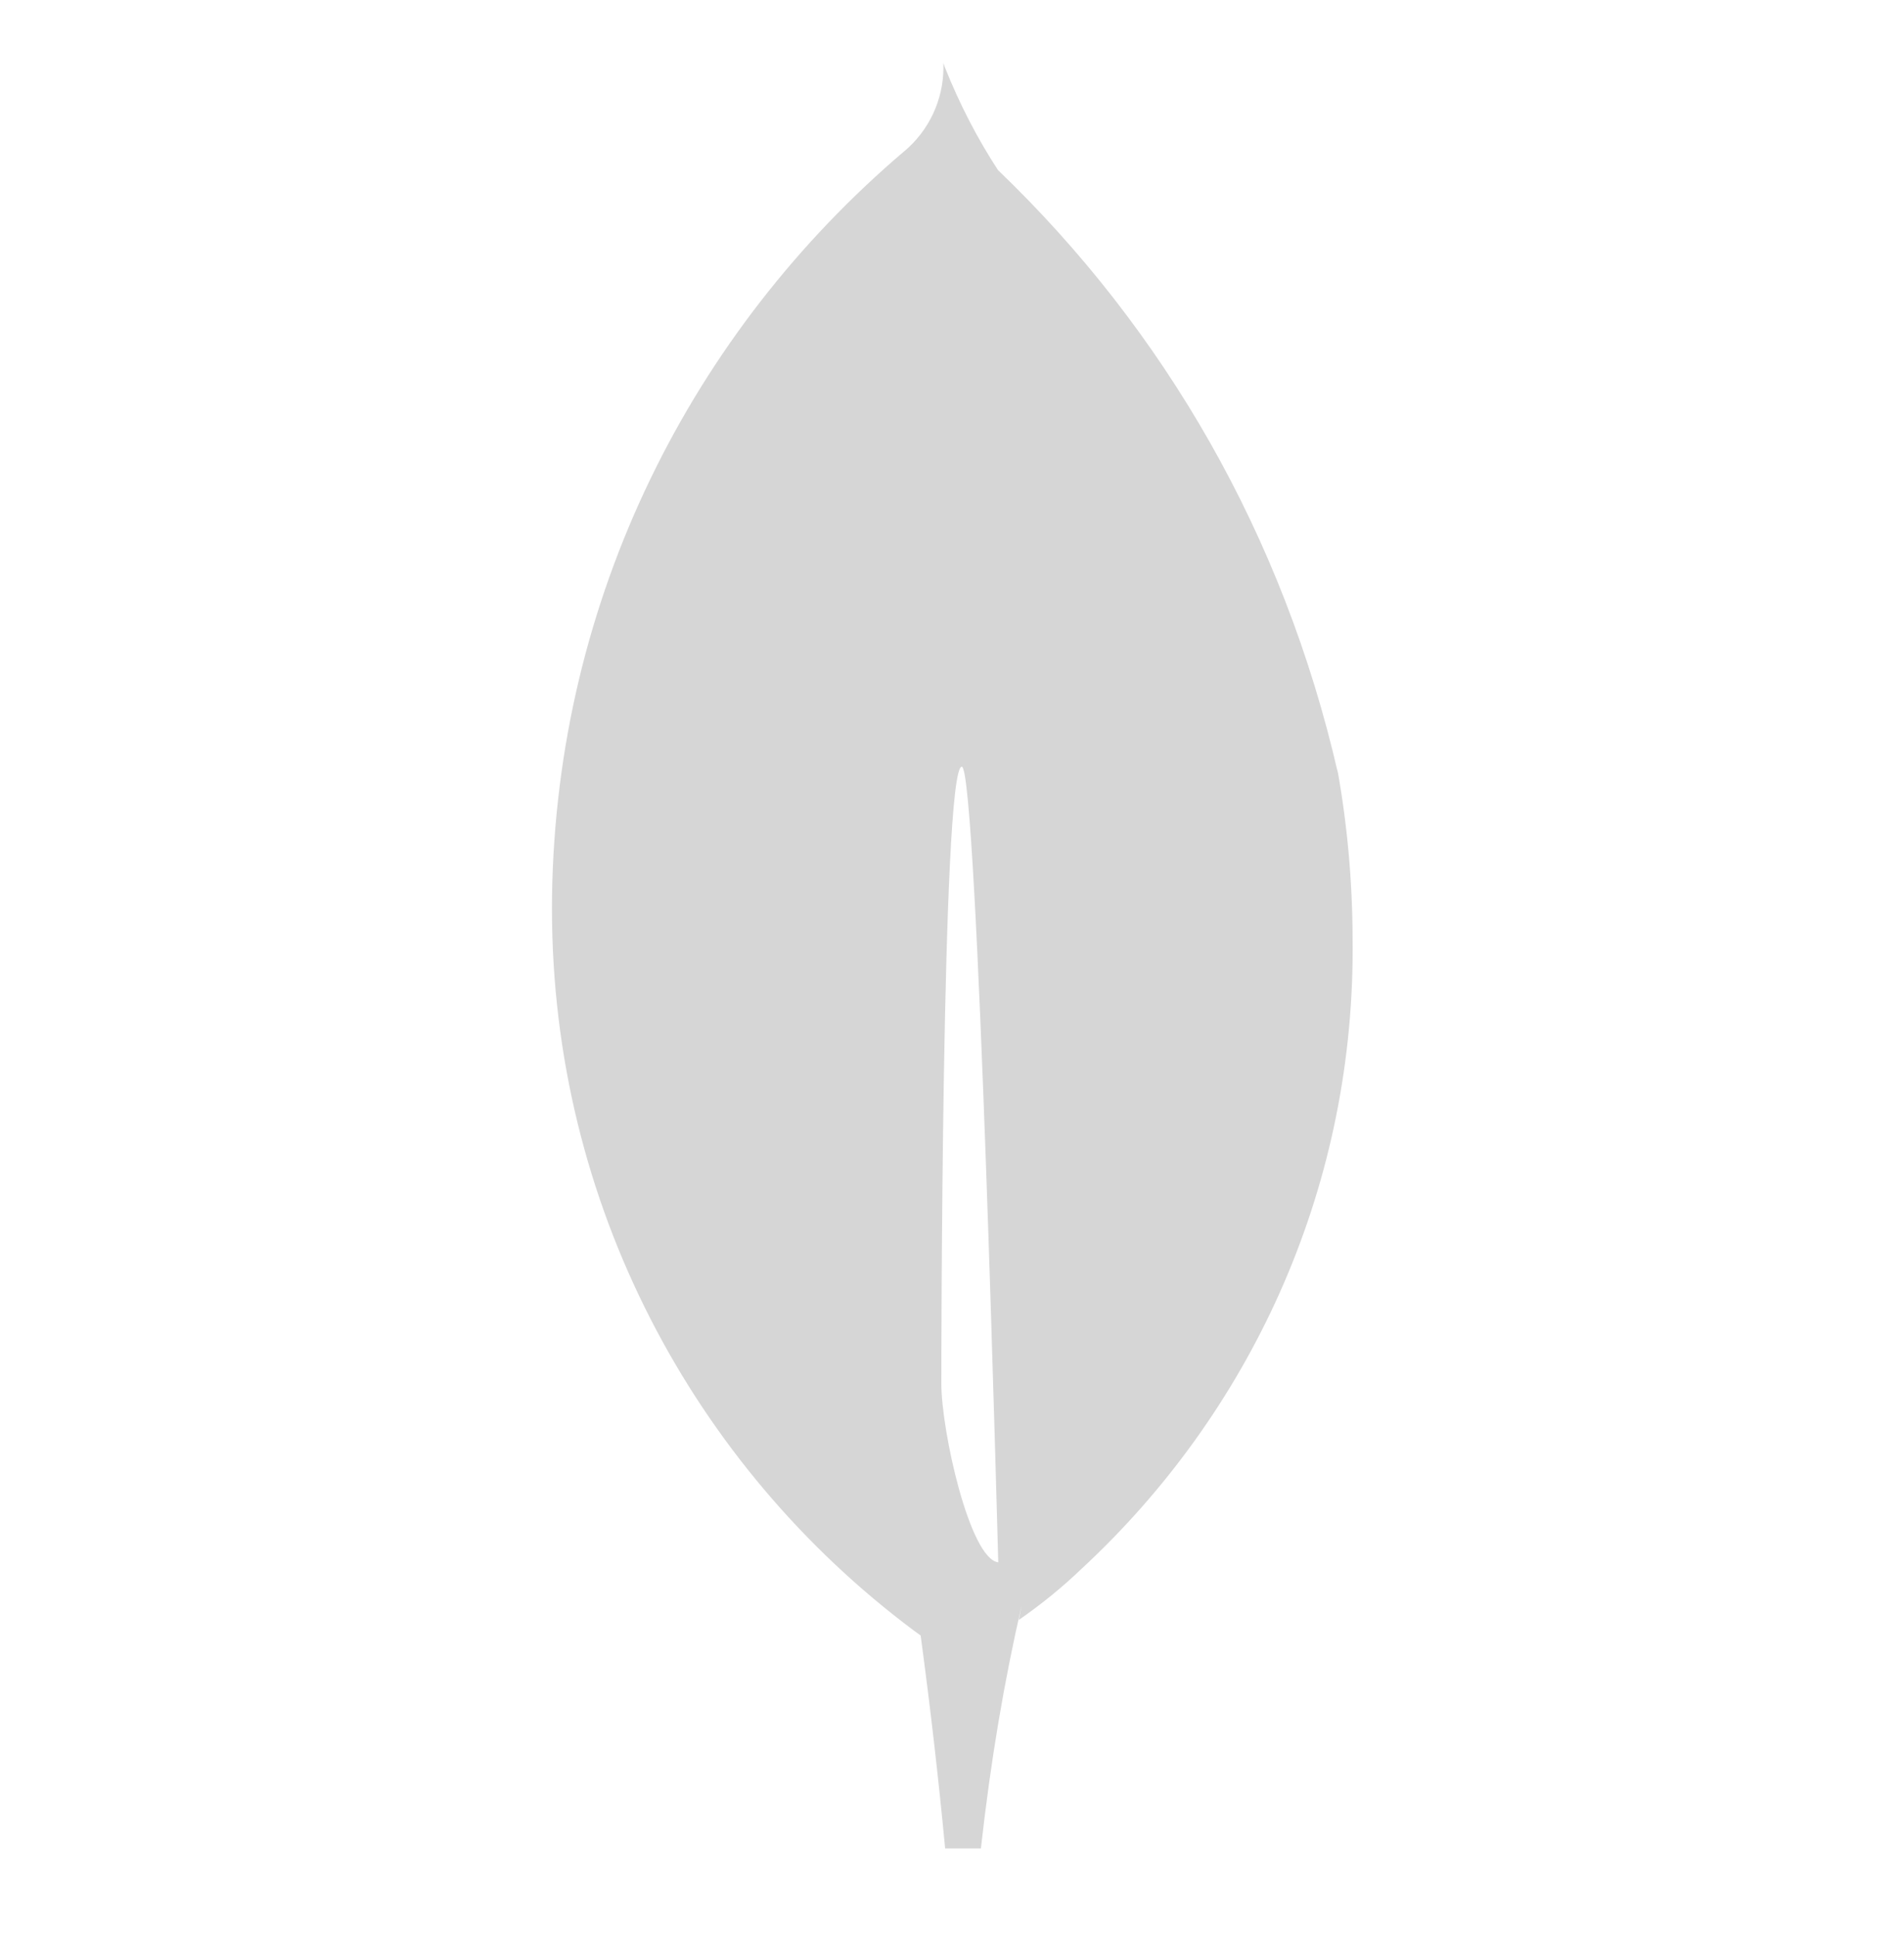 <svg width="60" height="61" viewBox="0 0 60 61" fill="none" xmlns="http://www.w3.org/2000/svg">
<path d="M29.664 43.573C29.664 43.573 29.664 24.146 30.309 24.148C30.808 24.148 31.457 49.207 31.457 49.207C30.564 49.102 29.664 45.084 29.664 43.573ZM42.167 24.373C40.444 16.843 36.669 10.368 31.464 5.372L31.451 5.36C30.817 4.393 30.238 3.283 29.773 2.113L29.728 1.985C29.73 2.023 29.73 2.068 29.73 2.113C29.73 3.172 29.256 4.119 28.508 4.755L28.502 4.758C21.801 10.447 17.537 18.83 17.396 28.211V28.235C17.394 28.352 17.394 28.488 17.394 28.625C17.394 37.92 21.866 46.17 28.776 51.341L28.849 51.393L29.012 51.512C29.313 53.742 29.571 55.977 29.784 58.217H30.911C31.223 55.421 31.642 52.974 32.192 50.574L32.106 51.022C32.848 50.507 33.497 49.972 34.102 49.393L34.097 49.398C39.349 44.529 42.626 37.592 42.626 29.891C42.626 29.776 42.626 29.664 42.624 29.55V29.567C42.619 27.727 42.452 25.929 42.135 24.183L42.163 24.369L42.167 24.373Z" fill="#D6D6D6"/>
</svg>
